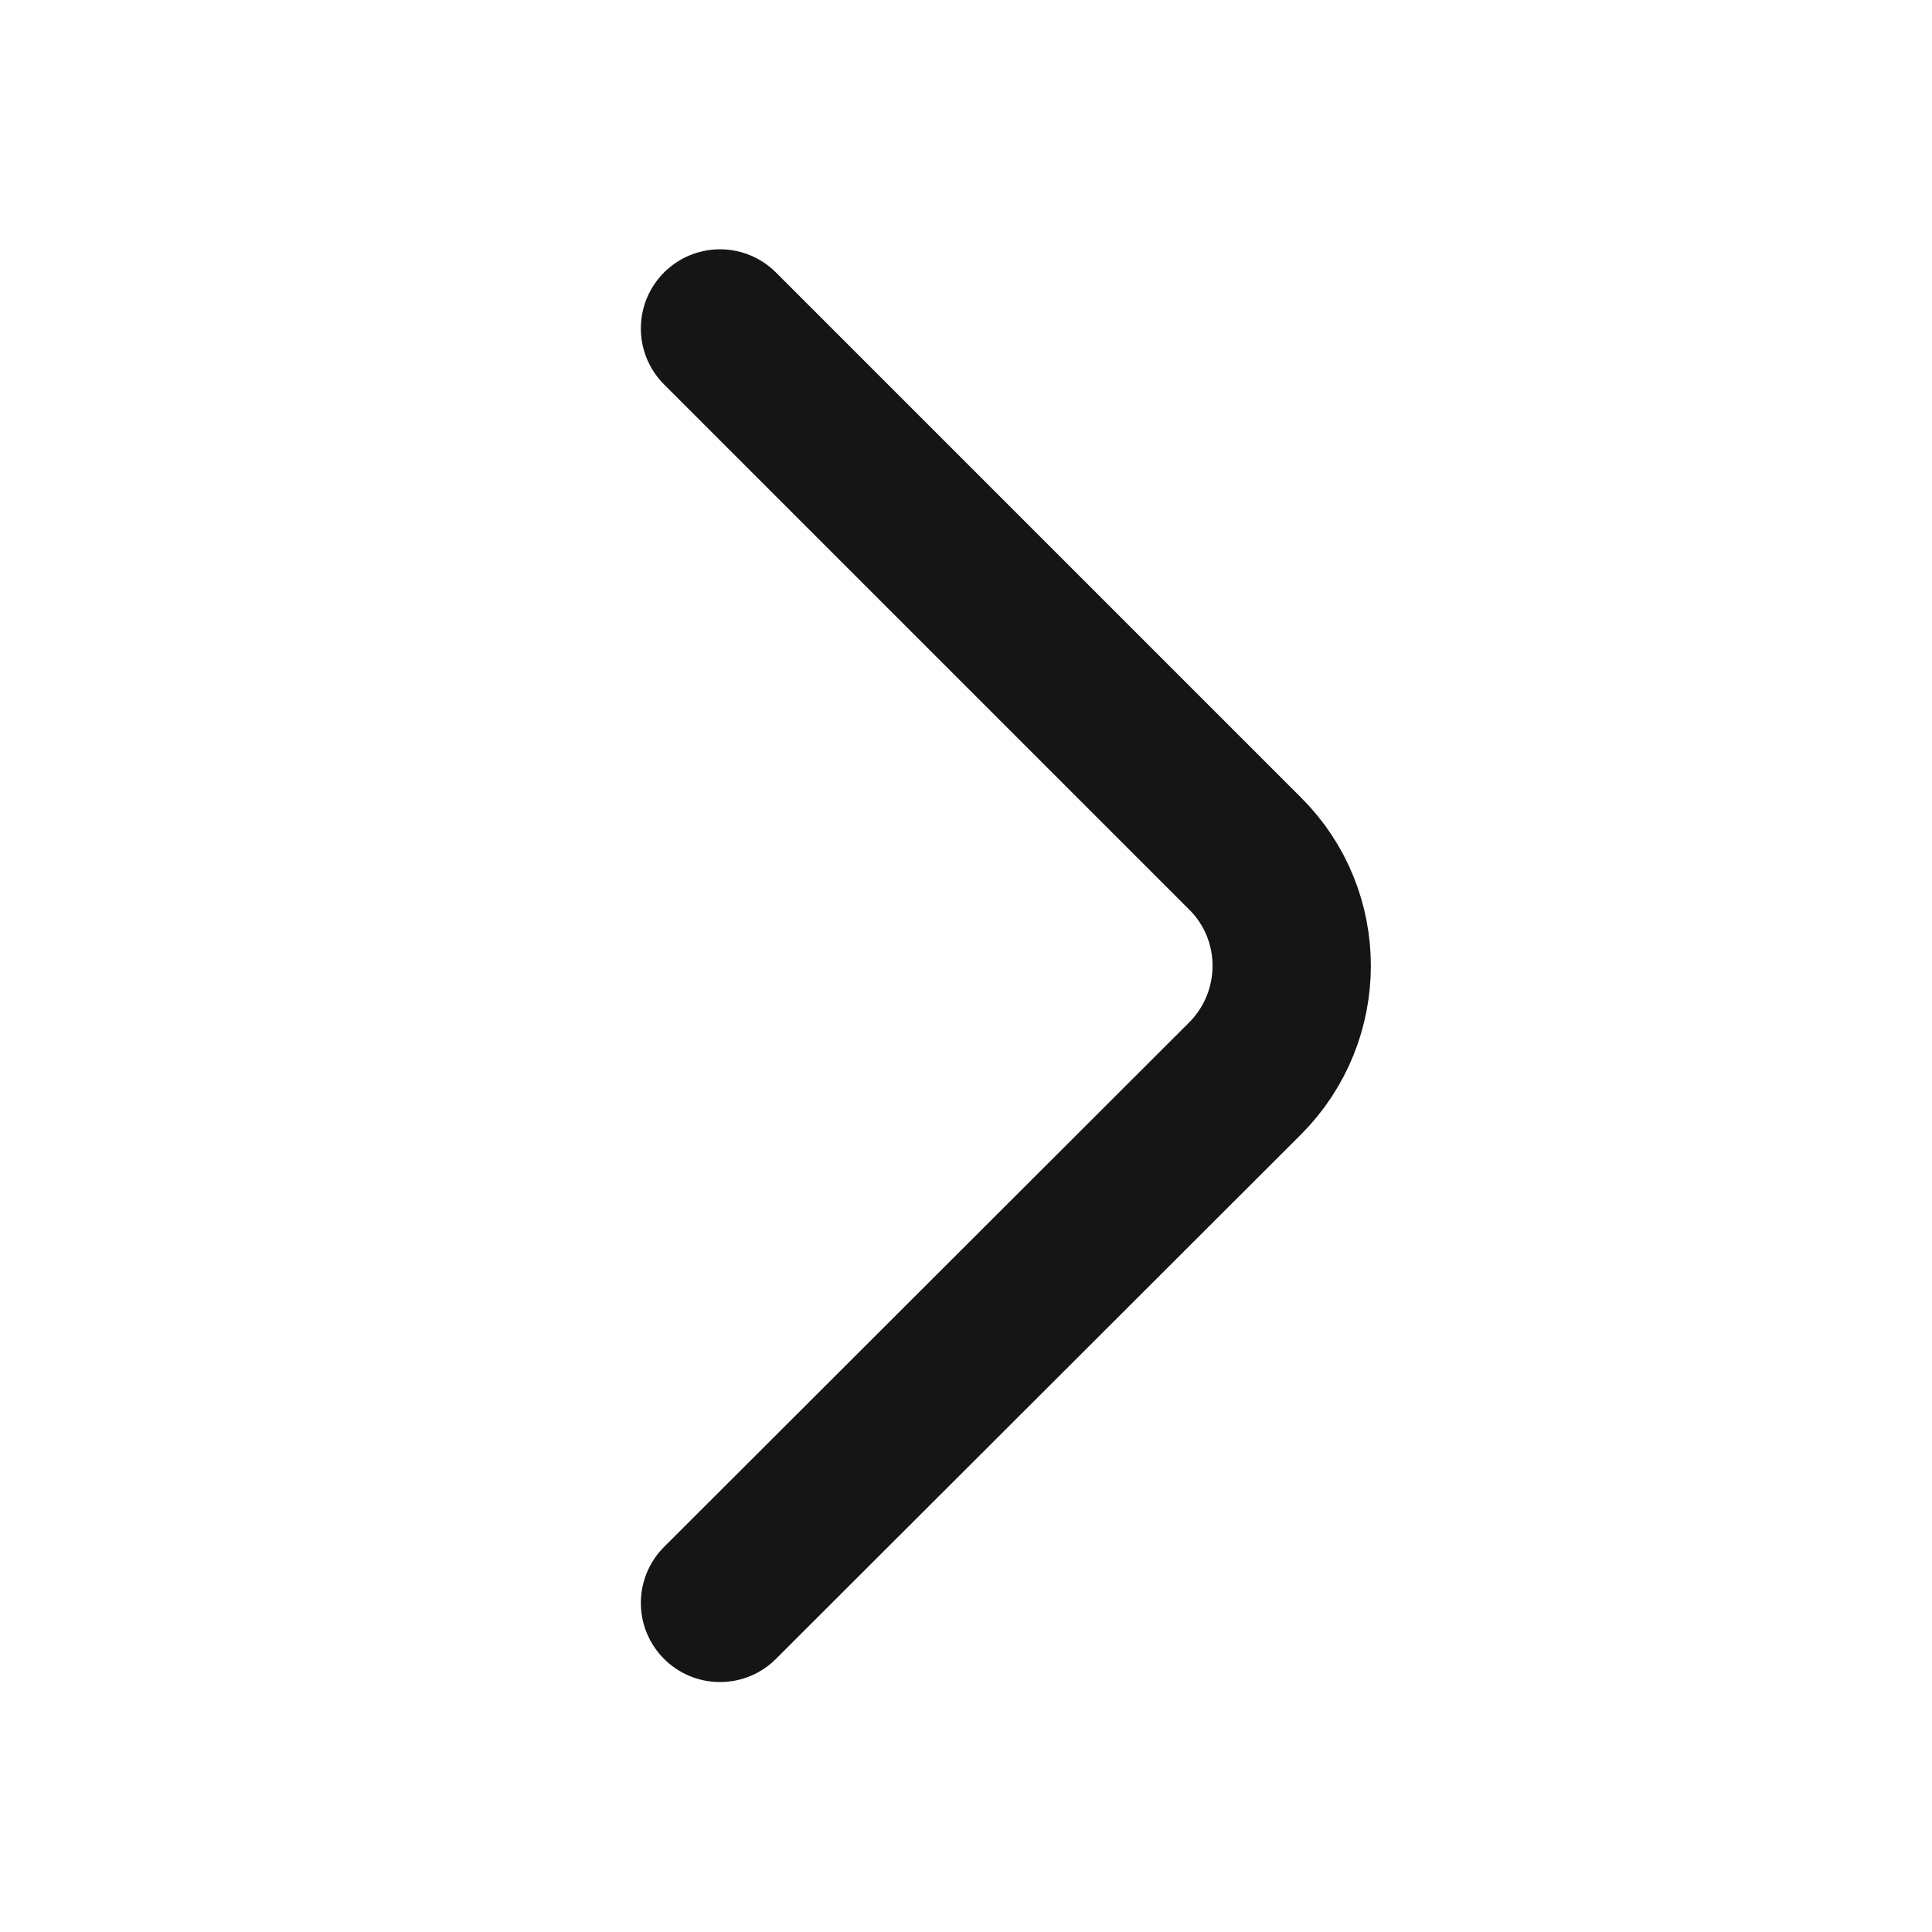 <svg width="30" height="30" viewBox="0 0 30 30" fill="none" xmlns="http://www.w3.org/2000/svg" xmlns:xlink="http://www.w3.org/1999/xlink">
	<desc>
			Created with Pixso.
	</desc>
	<defs/>
	<path d="M11.18 24.89L19.33 16.75C20.3 15.78 20.3 14.21 19.33 13.25L11.18 5.1" stroke="#151515" stroke-opacity="1" stroke-width="2.458" stroke-linejoin="round" stroke-linecap="round"/>
	<g opacity="0"/>
</svg>
